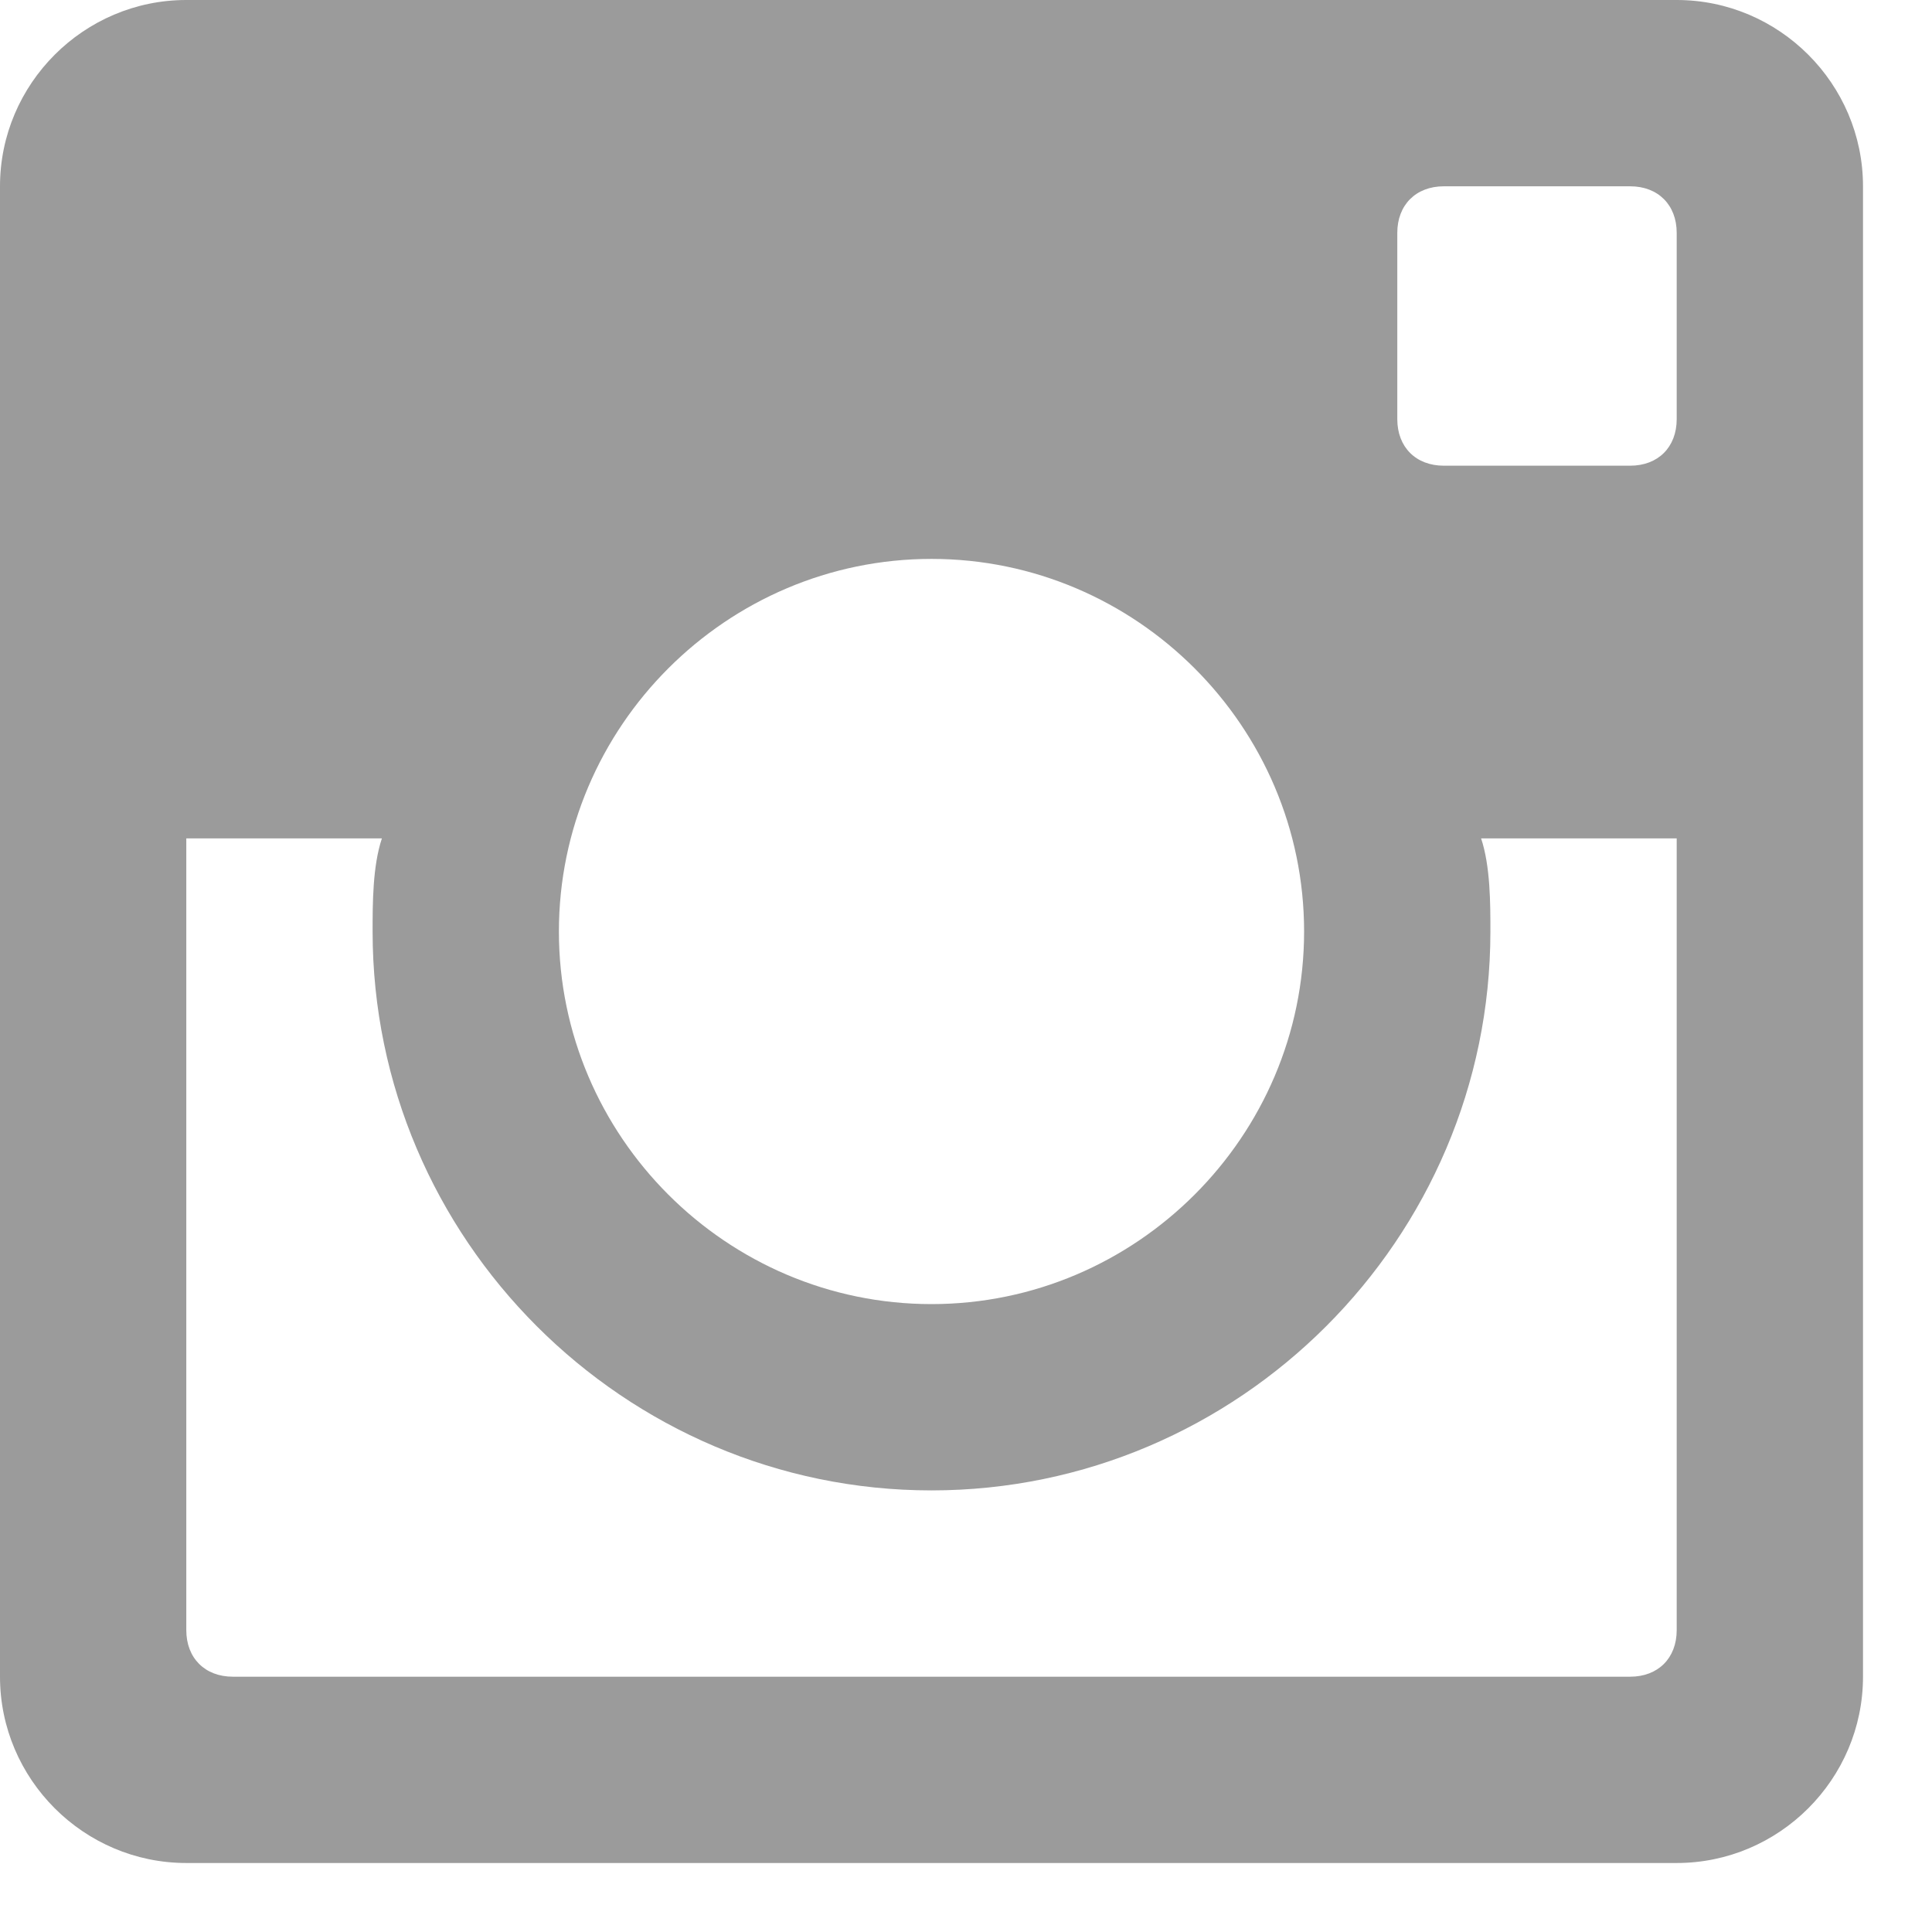 <?xml version="1.0" encoding="UTF-8"?>
<svg width="21px" height="21px" viewBox="0 0 21 21" version="1.1" xmlns="http://www.w3.org/2000/svg" xmlns:xlink="http://www.w3.org/1999/xlink">
    <!-- Generator: Sketch 51 (57462) - http://www.bohemiancoding.com/sketch -->
    <title>instagram</title>
    <desc>Created with Sketch.</desc>
    <defs></defs>
    <g id="Page-1" stroke="none" stroke-width="1" fill="none" fill-rule="evenodd">
        <g id="Artboard-6" transform="translate(-42, -43)" fill="#9B9B9B">
            <g id="instagram" transform="translate(42, 43)">
                <path d="M18.225,0 L2.025,0 C0.911,0 0,0.911 0,2.025 L0,18.225 C0,19.339 0.911,20.25 2.025,20.25 L18.225,20.25 C19.339,20.25 20.25,19.339 20.25,18.225 L20.25,2.025 C20.25,0.911 19.339,0 18.225,0 L18.225,0 Z M10.125,6.075 C12.352,6.075 14.175,7.897 14.175,10.125 C14.175,12.352 12.352,14.175 10.125,14.175 C7.897,14.175 6.075,12.352 6.075,10.125 C6.075,7.897 7.897,6.075 10.125,6.075 L10.125,6.075 Z M2.531,18.225 C2.228,18.225 2.025,18.023 2.025,17.719 L2.025,9.113 L4.151,9.113 C4.05,9.416 4.05,9.821 4.05,10.125 C4.05,13.466 6.784,16.2 10.125,16.2 C13.466,16.2 16.2,13.466 16.2,10.125 C16.2,9.821 16.2,9.416 16.099,9.113 L18.225,9.113 L18.225,17.719 C18.225,18.023 18.023,18.225 17.719,18.225 L2.531,18.225 L2.531,18.225 Z M18.225,4.556 C18.225,4.86 18.023,5.062 17.719,5.062 L15.694,5.062 C15.39,5.062 15.188,4.86 15.188,4.556 L15.188,2.531 C15.188,2.228 15.39,2.025 15.694,2.025 L17.719,2.025 C18.023,2.025 18.225,2.228 18.225,2.531 L18.225,4.556 L18.225,4.556 Z" id="Shape"></path>
            </g>
        </g>
    </g>
</svg>